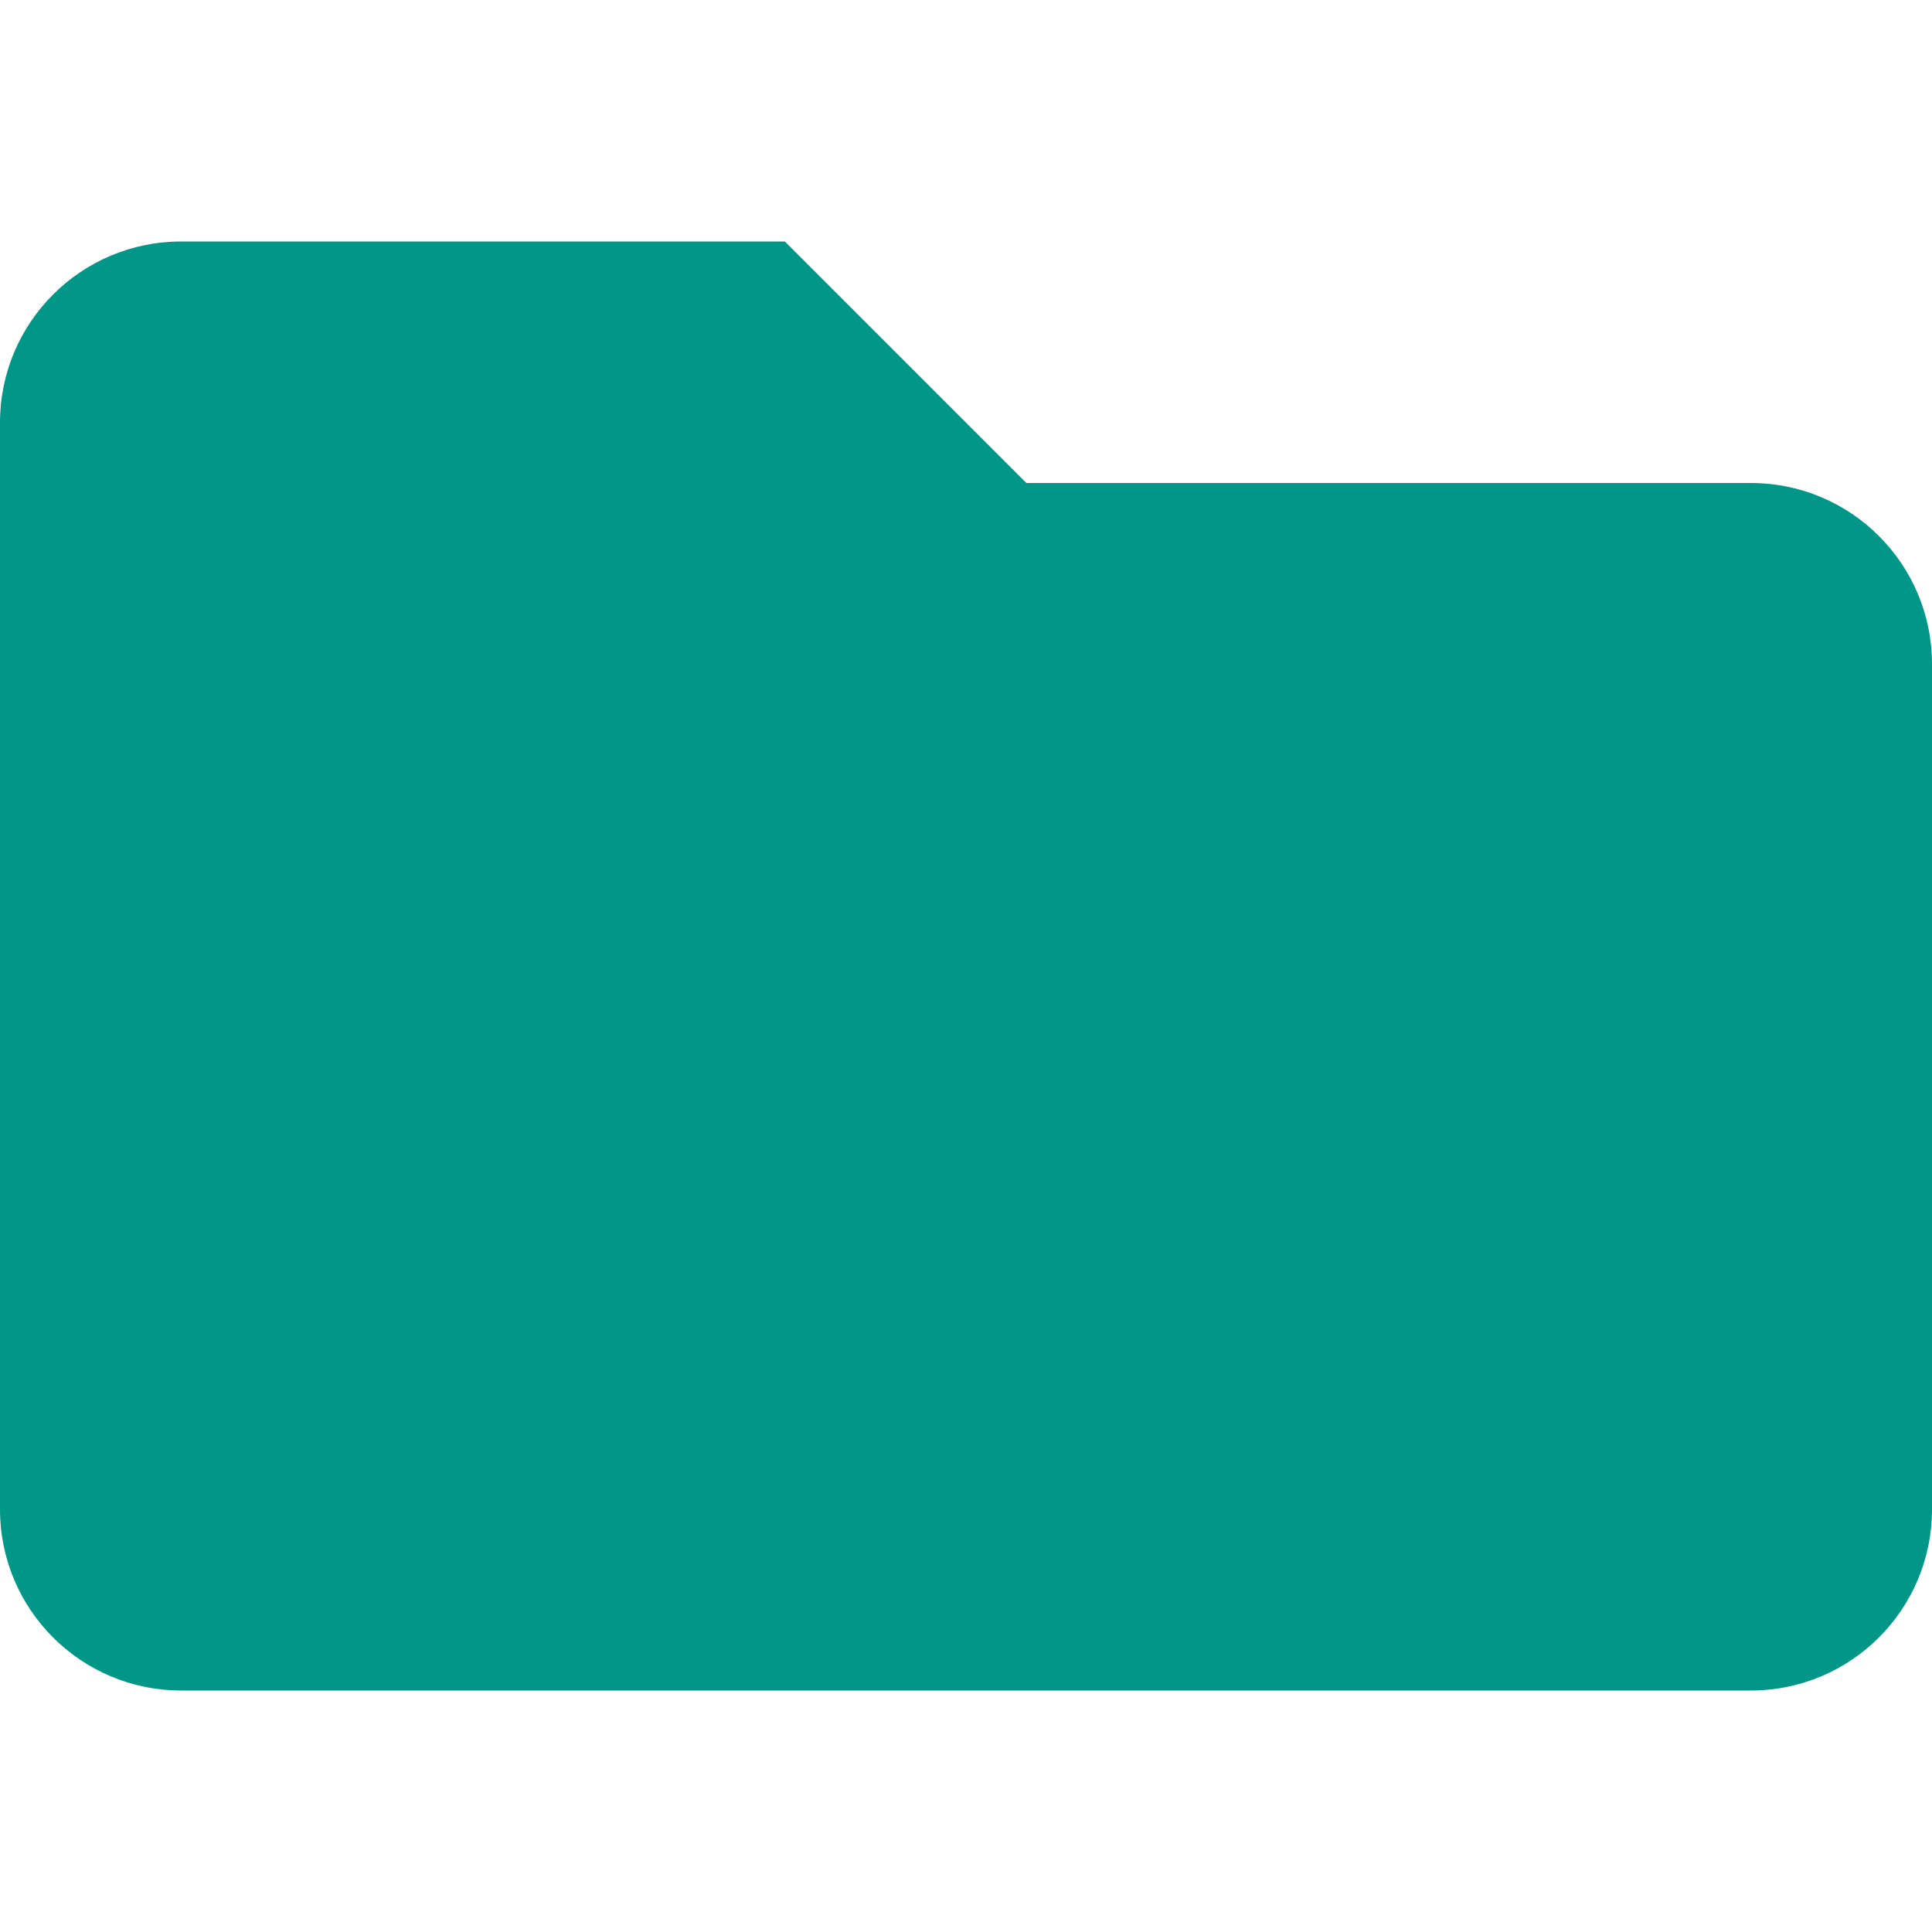 <?xml version="1.0" standalone="no"?><!DOCTYPE svg PUBLIC "-//W3C//DTD SVG 1.1//EN" "http://www.w3.org/Graphics/SVG/1.1/DTD/svg11.dtd"><svg t="1583926447435" class="icon" viewBox="0 0 1024 1024" version="1.1" xmlns="http://www.w3.org/2000/svg" p-id="2107" width="200" height="200" xmlns:xlink="http://www.w3.org/1999/xlink"><defs><style type="text/css"></style></defs><path d="M928 256H544l-128-128H96C42.98 128 0 170.98 0 224v576c0 53.02 42.98 96 96 96h832c53.02 0 96-42.98 96-96V352c0-53.02-42.98-96-96-96z" p-id="2108" fill="#009688"></path></svg>